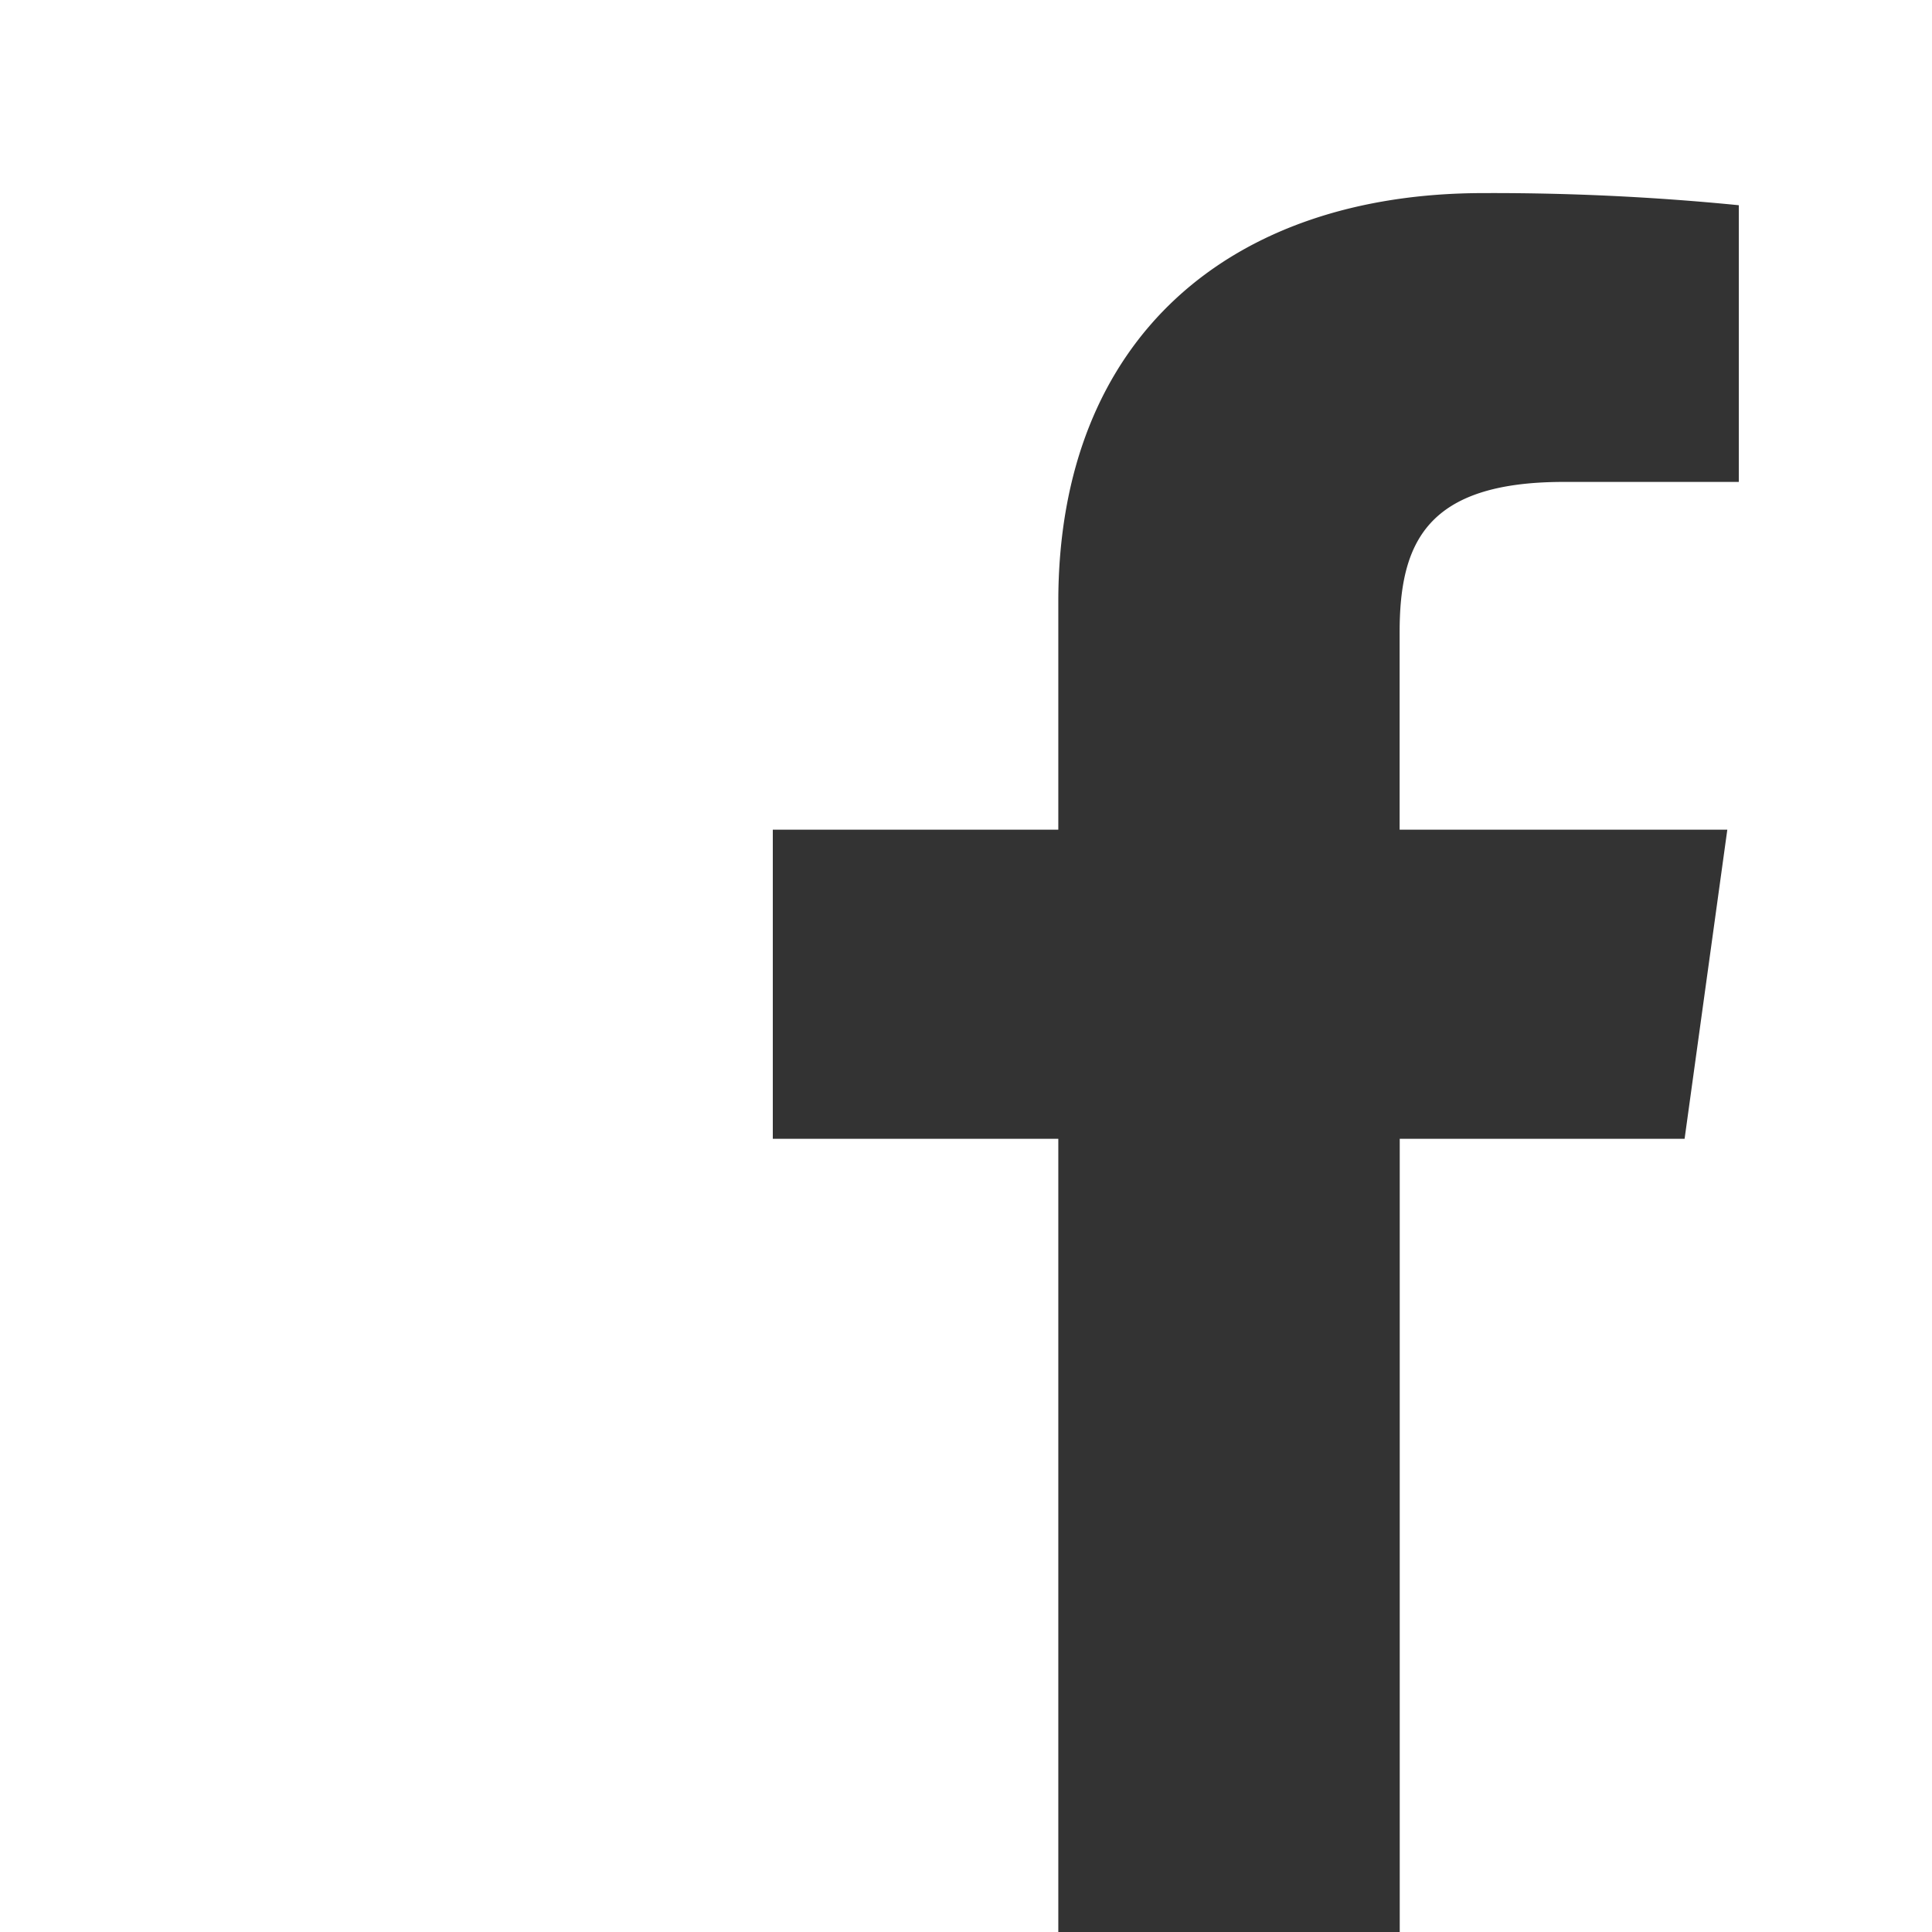 <svg width="18" height="18" xmlns="http://www.w3.org/2000/svg">
  <rect width="100%" height="100%" fill="#333333" stroke="none"/>
  <path d="M18 0v18h-4.959v-7.39h2.654l.398-2.88H13.04V5.892c0-.834.249-1.402 1.528-1.402H16.2V1.912a23.243 23.243 0 00-2.378-.113c-2.351 0-3.962 1.342-3.962 3.807V7.73H7.2v2.88h2.66V18H0V0h18z" fill="#fff" fill-rule="evenodd"/>
</svg>
